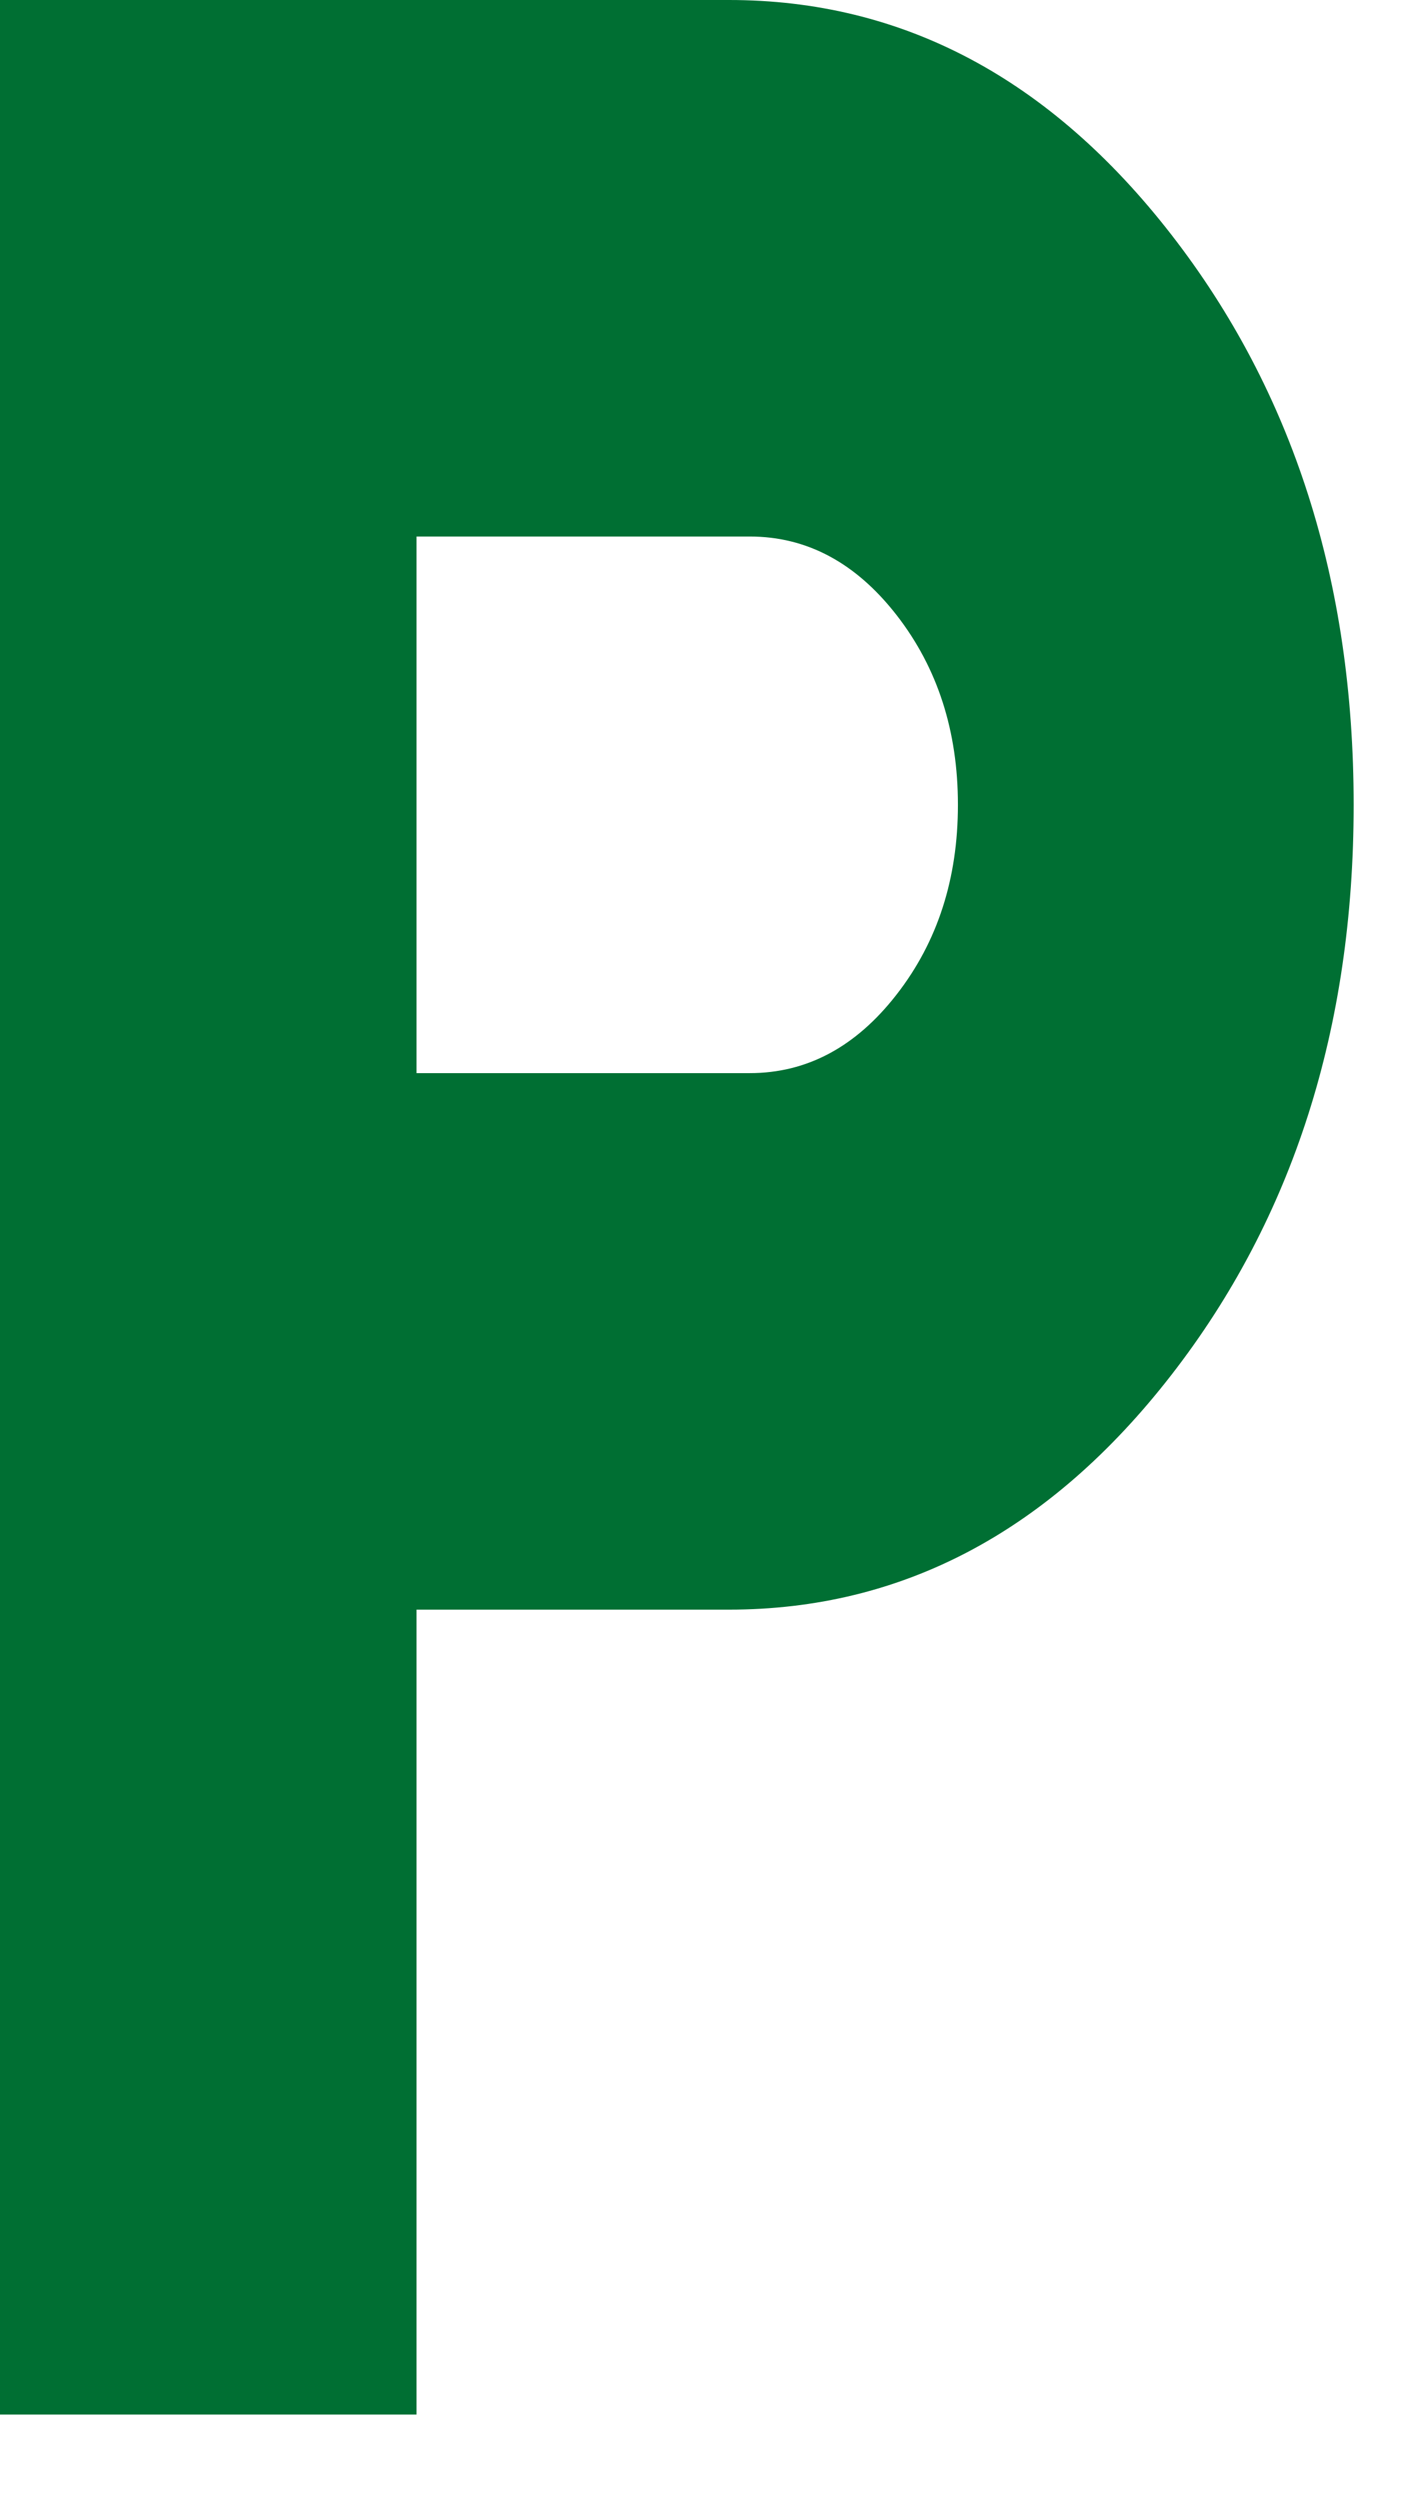 <svg width="16" height="28" viewBox="0 0 16 28" fill="none" xmlns="http://www.w3.org/2000/svg">
<path d="M0 27.043V0H8.167C10.111 0 11.764 0.876 13.125 2.629C14.486 4.382 15.167 6.51 15.167 9.014C15.167 11.518 14.486 13.646 13.125 15.399C11.764 17.152 10.111 18.028 8.167 18.028H4.667V27.043H0ZM4.667 12.019H8.4C9.042 12.019 9.591 11.725 10.048 11.136C10.505 10.548 10.733 9.841 10.733 9.014C10.733 8.188 10.505 7.481 10.048 6.892C9.591 6.304 9.042 6.009 8.4 6.009H4.667V12.019Z" fill="#006F33"/>
</svg>

